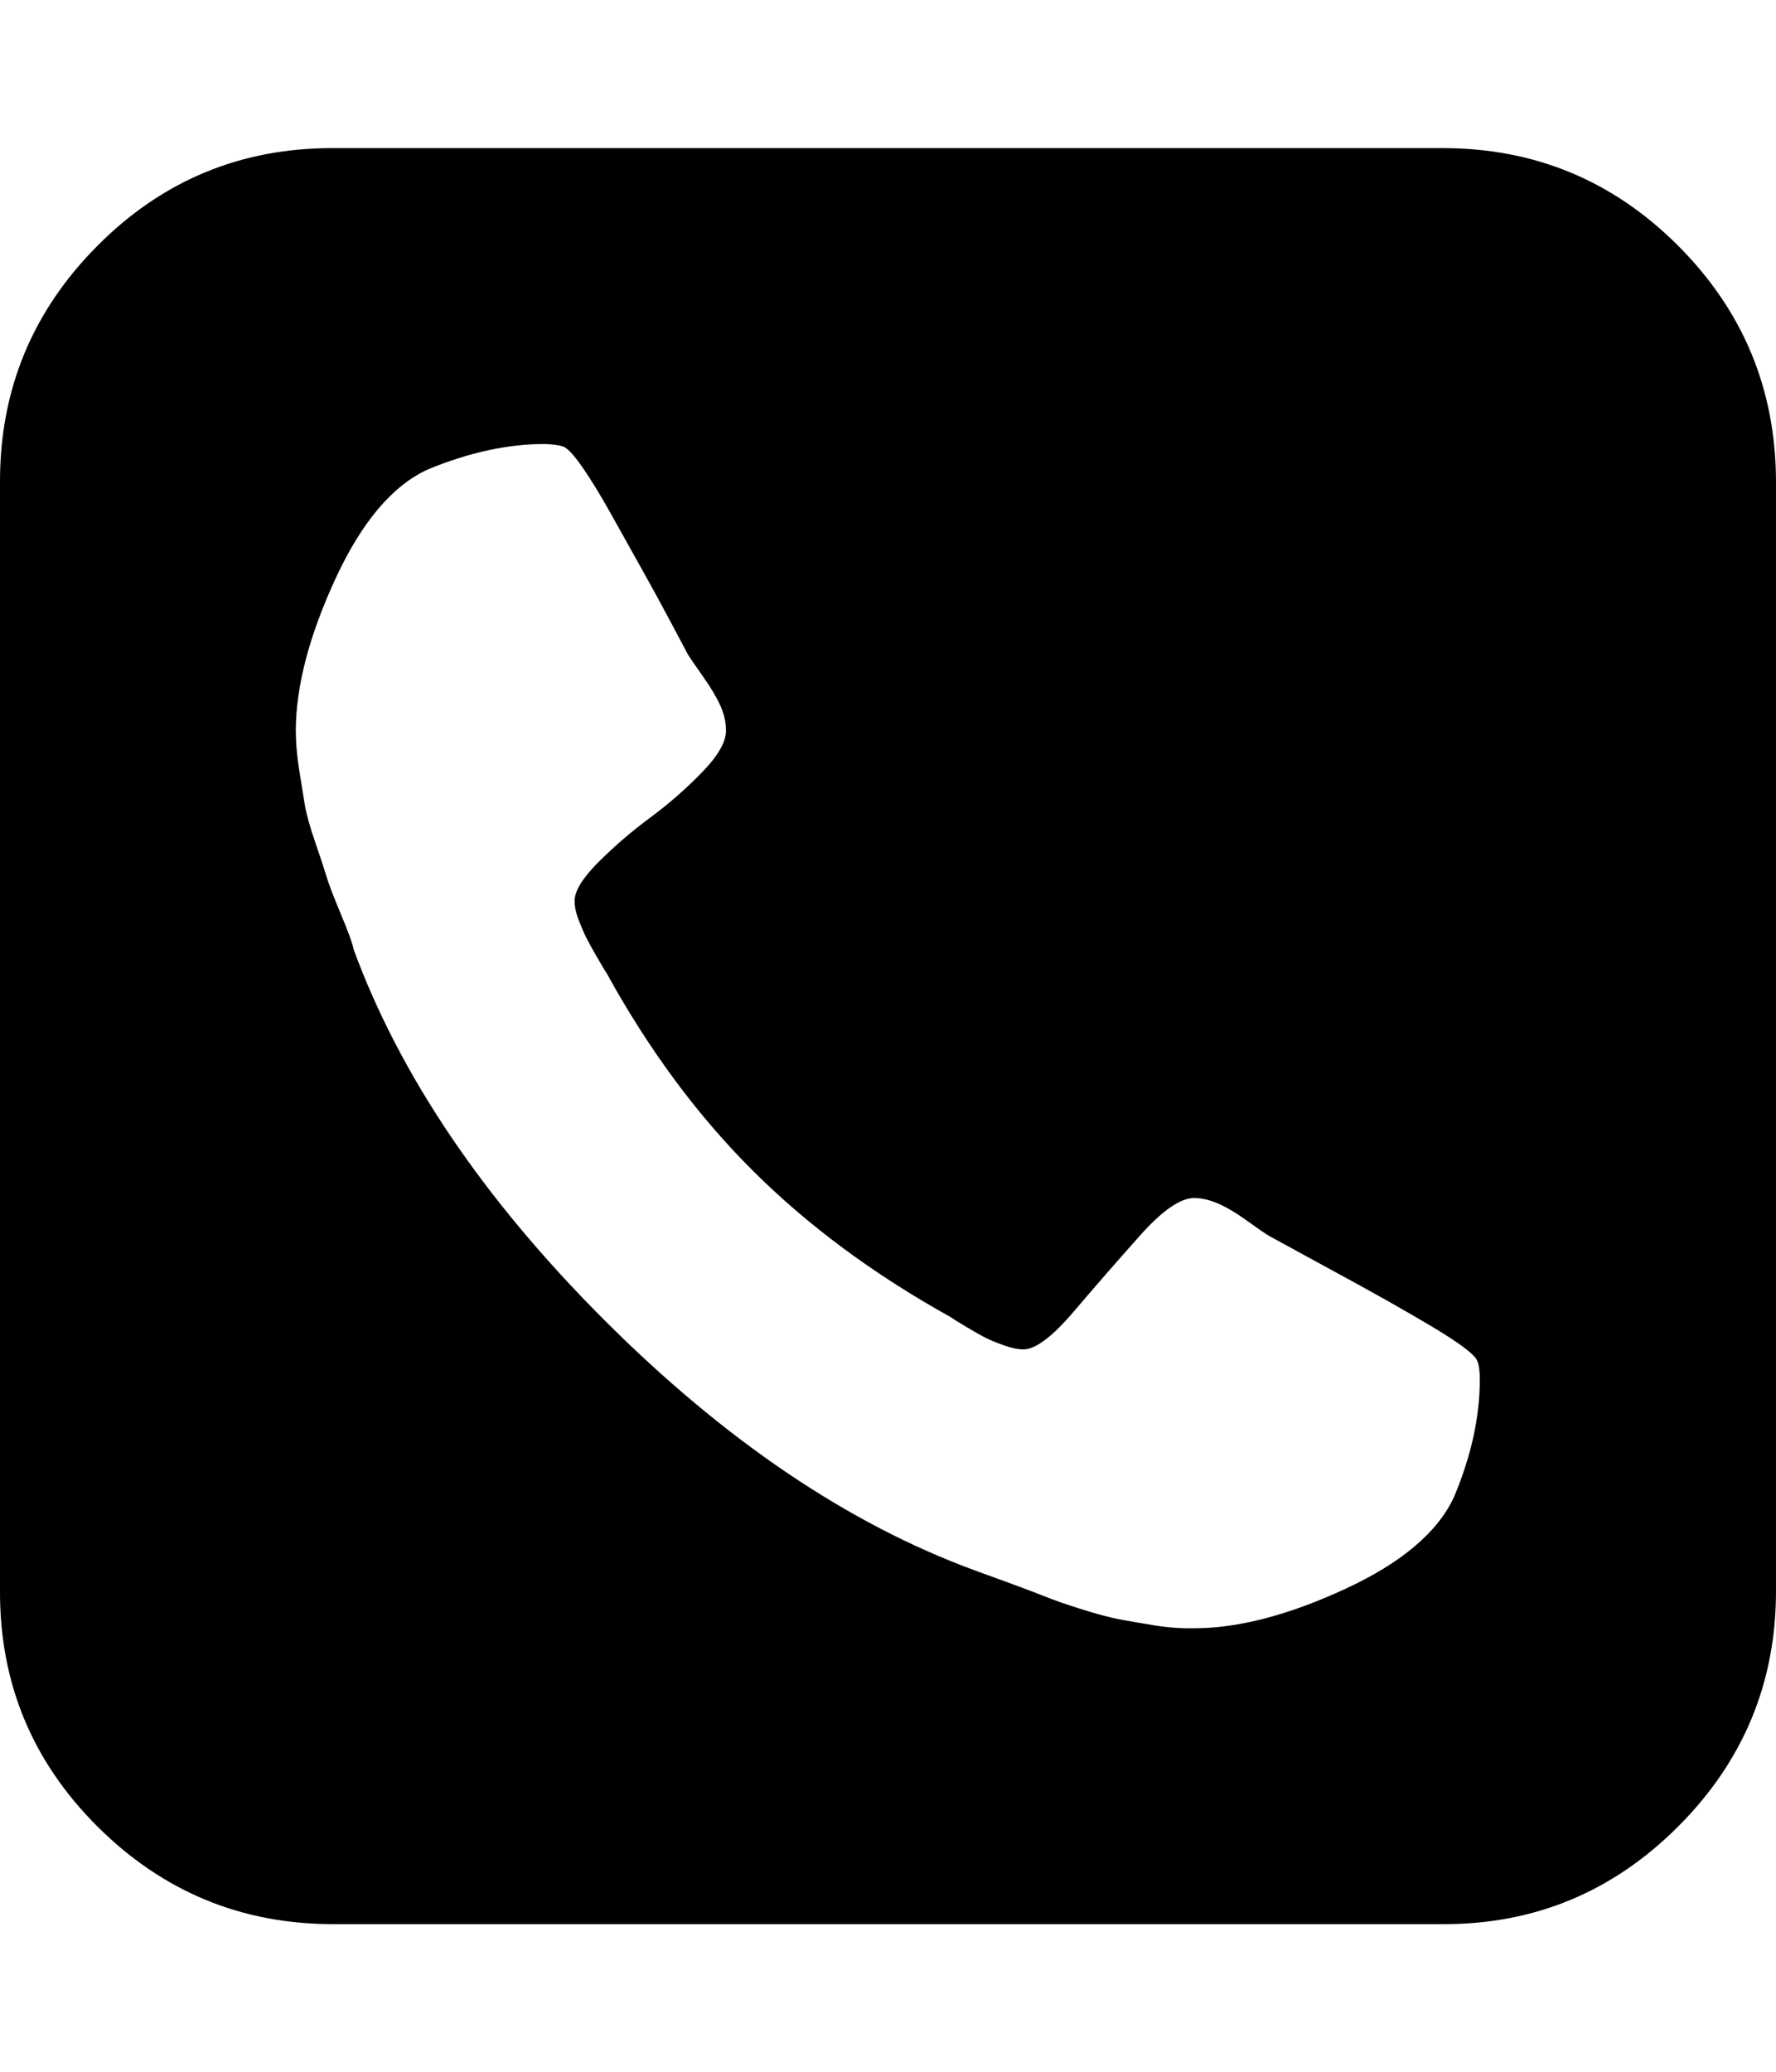 <svg height="512" width="438.9" xmlns="http://www.w3.org/2000/svg"><path d="m0 393.1v-274.2q0-34 24.1-58.2t58.2-24.1h274.3q34 0 58.1 24.1t24.2 58.2v274.2q0 34-24.2 58.2t-58.1 24.1h-274.3q-34 0-58.2-24.1t-24.1-58.2z m73.1-212.8q0 4.6 0.8 9.7t1.4 8.7 2.6 9.4 2.8 8.5 3.6 9.4 3.1 8.6q17.2 46.8 61.9 91.5t91.6 61.9q1.7 0.6 8.5 3.1t9.5 3.6 8.4 2.9 9.4 2.5 8.7 1.5 9.7 0.7q16.3 0 37.3-9.7t27-22.9q6.3-15.1 6.3-28.8 0-3.2-0.6-4.6-0.8-2.3-11-8.4t-25.2-14.2l-15.2-8.3q-1.4-0.8-5.4-3.7t-7.2-4.3-6-1.4q-5.1 0-13.4 9.3t-16.3 18.7-12.5 9.4q-2 0-4.8-1t-4.4-1.8-4.8-2.7-4-2.5q-28.3-15.7-48.8-36.1t-36.1-48.7q-0.6-0.9-2.4-4t-2.7-4.9-1.9-4.4-1-4.7q0-3.7 5.9-9.6t12.8-11 12.9-11.3 5.8-10.4q0-2.9-1.4-6t-4.3-7.2-3.7-5.4q-0.9-1.7-4.3-8.1t-7.1-13-7.6-13.6-7.1-11.6-4.8-5.1-4.5-0.6q-13.7 0-28.9 6.3-13.1 6-22.8 27t-9.8 37.3z" /></svg>